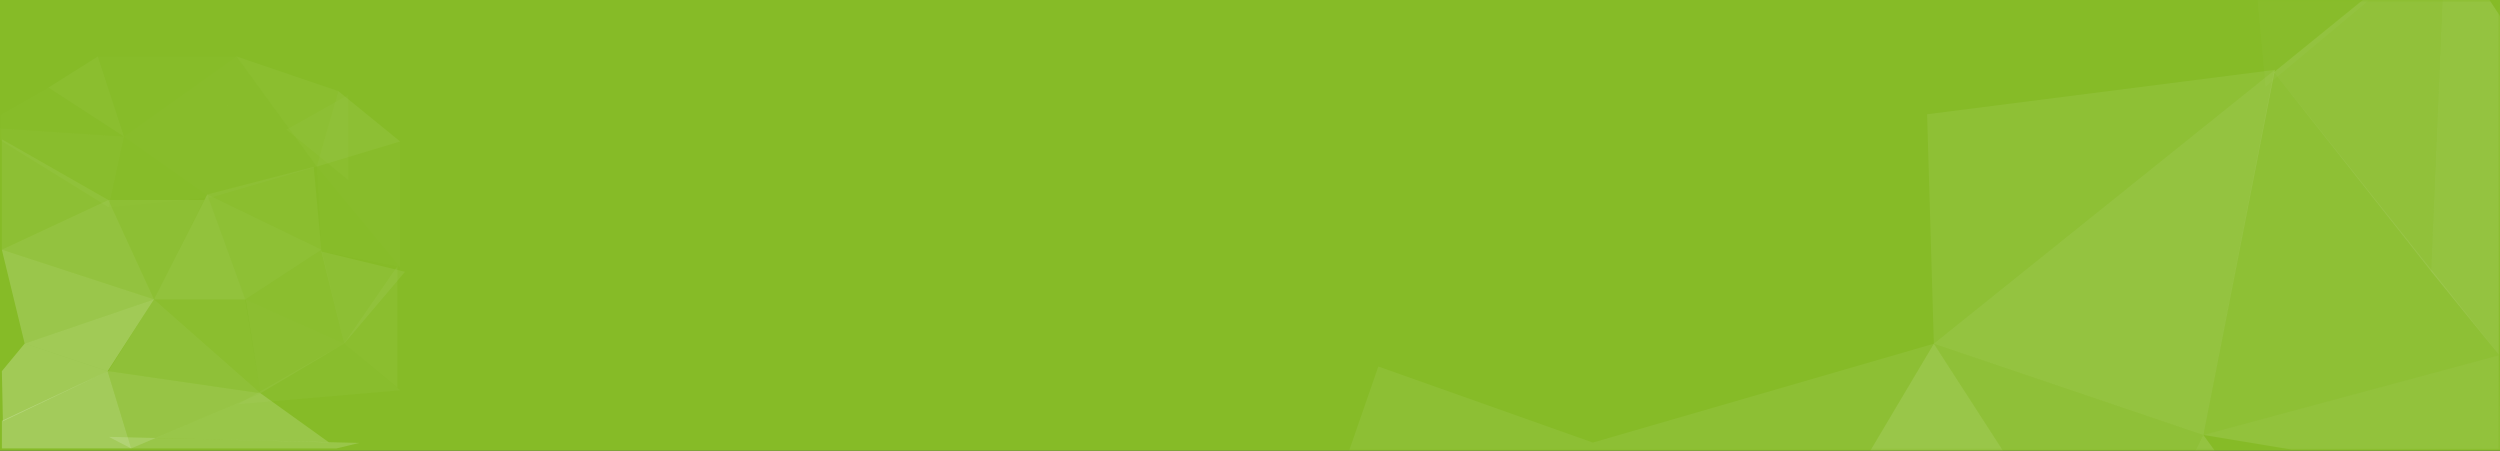 <?xml version="1.0" encoding="UTF-8"?>
<svg width="477px" height="86px" viewBox="0 0 477 86" version="1.1" xmlns="http://www.w3.org/2000/svg" xmlns:xlink="http://www.w3.org/1999/xlink" style="background: #FFFFFF;">
    <rect x="0" y="0" width="477" height="86" fill="#333333" stroke="none"/>
    <title>0E6A6B72-FD33-473B-AC14-741A9929A1F5</title>
    <defs>
        <polygon id="path-1" points="0 0 401.378 0 477 0 477 86 0 86"></polygon>
    </defs>
    <g id="Page-2" stroke="none" stroke-width="1" fill="none" fill-rule="evenodd">
        <g id="Backgrounds" transform="translate(-60, -524)">
            <g id="Group" transform="translate(60, 524)">
                <mask id="mask-2" fill="white">
                    <use xlink:href="#path-1"></use>
                </mask>
                <use id="Mask" fill="#86BB27" xlink:href="#path-1"></use>
                <g id="Elements/Background/Cards/Desktop" mask="url(#mask-2)">
                    <g transform="translate(-4, -46)"></g>
                </g>
                <g id="Small" mask="url(#mask-2)" fill="#FFFFFF">
                    <g transform="translate(-4, 10.775)">
                        <polyline id="Fill-47" fill-opacity="0.22" points="4.354 60.04 4.55 69.595 24.529 60.056 8.708 54.773"></polyline>
                        <polygon id="Fill-48" fill-opacity="0.06" points="4.354 36.867 24.672 27.387 4.354 15.8"></polygon>
                        <polygon id="Fill-49" fill-opacity="0.24" points="4.354 69.52 4.354 74.787 29.026 74.787 24.529 60.056"></polygon>
                        <polygon id="Fill-55" fill-opacity="0.11" points="4.354 36.867 33.38 46.347 24.672 27.387"></polygon>
                        <polygon id="Fill-56" fill-opacity="0.22" points="24.529 60.056 33.38 46.347 8.708 54.773"></polygon>
                        <polygon id="Fill-57" fill-opacity="0.17" points="4.354 36.867 8.708 54.773 33.38 46.347"></polygon>
                        <polygon id="Fill-61" fill-opacity="0.04" points="33.38 46.347 53.699 64.253 50.796 46.347"></polygon>
                        <polyline id="Fill-66" fill-opacity="0.14" points="24.529 60.056 29.026 74.787 53.699 64.253 24.672 60.04"></polyline>
                        <polygon id="Fill-67" fill-opacity="0.08" points="24.672 60.04 53.699 64.253 33.38 46.347"></polygon>
                        <polyline id="Fill-42" fill-opacity="0" points="53.677 63.411 73.887 78.838 80.523 61.823 53.677 63.411"></polyline>
                        <polygon id="Fill-42" fill-opacity="0.16" transform="translate(50.216, 68.941) scale(1, -1) translate(-50.216, -68.941) " points="53.699 73.628 66.761 64.253 33.671 65.096"></polygon>
                        <polygon id="Fill-42" fill-opacity="0.16" transform="translate(48.671, 73.685) scale(-1, 1) translate(-48.671, -73.685) " points="68.315 74.787 72.566 72.583 24.776 73.733 29.13 74.787"></polygon>
                        <polygon id="Fill-21" fill-opacity="0.06" points="69.663 54.773 81.274 41.08 65.331 37.211"></polygon>
                        <polygon id="Fill-22" fill-opacity="0.06" points="24.672 27.387 33.38 46.347 42.959 27.387"></polygon>
                        <polyline id="Fill-23" fill-opacity="0.01" points="64.448 21.002 65.331 37.211 80.339 40.179 64.448 21.002"></polyline>
                        <polygon id="Fill-43" fill-opacity="0.03" points="49.345 66.36 80.339 63.692 69.663 54.773"></polygon>
                        <polyline id="Fill-45" fill-opacity="0.03" points="-1.05700438e-13 13.469 24.72 28.764 27.663 15.295 -1.05700438e-13 13.469"></polyline>
                        <polyline id="Fill-46" fill-opacity="0.01" points="27.663 15.295 24.72 28.764 44.142 26.938 27.663 15.295"></polyline>
                        <polyline id="Fill-50" fill-opacity="0.02" points="27.663 15.295 44.142 26.938 49.145 -3.92930133e-14 27.663 15.295"></polyline>
                        <polyline id="Fill-51" fill-opacity="0.01" points="13.243 5.936 -1.05700438e-13 13.469 27.663 15.295 13.243 5.936"></polyline>
                        <polyline id="Fill-58" fill-opacity="0.01" points="22.66 -1.21621232e-14 27.663 15.295 49.145 -1.21621232e-14 22.66 -1.21621232e-14"></polyline>
                        <polyline id="Fill-62" fill-opacity="0.05" points="50.911 46.571 53.699 64.253 69.663 54.773 50.796 46.347"></polyline>
                        <polygon id="Fill-63" fill-opacity="0.1" points="33.38 46.347 50.796 46.347 43.54 26.333"></polygon>
                        <polyline id="Fill-71" fill-opacity="0.02" points="49.145 -3.92930133e-14 44.142 26.938 64.448 21.002 49.145 -3.92930133e-14"></polyline>
                        <polygon id="Fill-73" fill-opacity="0.07" points="43.54 26.333 50.796 46.347 65.309 36.867"></polygon>
                        <polygon id="Fill-74" fill-opacity="0.04" points="43.54 26.333 65.309 36.867 63.858 21.067"></polygon>
                        <polyline id="Fill-1" fill-opacity="0.02" points="64.448 21.002 80.339 40.179 80.339 16.208 64.448 21.002"></polyline>
                        <polygon id="Fill-7" fill-opacity="0.04" points="79.823 63.2 79.823 40.027 69.663 54.773"></polygon>
                        <polygon id="Fill-75" fill-opacity="0.04" points="50.796 46.347 69.663 54.773 65.309 36.867"></polygon>
                        <polyline id="Fill-44" fill-opacity="0.04" points="22.66 5.61328761e-15 13.243 5.936 27.663 15.295 22.66 5.61328761e-15"></polyline>
                        <polyline id="Fill-70" fill-opacity="0.04" points="49.145 1.4968767e-14 64.448 21.002 68.568 6.62 49.145 1.4968767e-14"></polyline>
                        <polyline id="Fill-6" fill-opacity="0.06" points="68.568 6.62 64.448 21.002 80.339 16.208 68.568 6.62"></polyline>
                        <polyline id="Fill-5" fill-opacity="0.02" points="70.428 7.338 58.656 13.958 70.428 23.546 70.428 7.338"></polyline>
                    </g>
                </g>
                <g id="Big" mask="url(#mask-2)" fill="#FFFFFF">
                    <g transform="translate(339.595, 37.5) scale(-1, -1) rotate(90) translate(-339.595, -37.5) translate(256.095, -111)">
                        <polygon id="Fill-47" fill-opacity="0.12" points="14.788 246.101 38.009 229.309 14.788 217.765"></polygon>
                        <polygon id="Fill-48" fill-opacity="0.06" points="14.788 132.758 36.557 112.818 14.788 91.829"></polygon>
                        <polygon id="Fill-48" fill-opacity="0.06" transform="translate(33.131, 82.256) rotate(-27) translate(-33.131, -82.256) " points="24.352 59.08 12.441 82.457 22.309 111.042 53.822 81.163 27.211 53.47"></polygon>
                        <polygon id="Fill-48" fill-opacity="0.06" transform="translate(23.229, 45.335) rotate(-47) translate(-23.229, -45.335) " points="27.985 29.357 7.262 48.682 12.87 61.312 39.196 36.763"></polygon>
                        <polygon id="Fill-49" fill-opacity="0.1" points="35.225 246.101 35.225 285.981 53.225 285.775 38.009 229.309"></polygon>
                        <polygon id="Fill-55" fill-opacity="0.06" points="36.557 112.818 14.788 132.758 14.788 153.747 55.424 177.885"></polygon>
                        <polygon id="Fill-56" fill-opacity="0.08" points="14.788 211.468 14.788 217.765 38.009 229.309 55.424 177.885 14.788 204.122"></polygon>
                        <polygon id="Fill-57" fill-opacity="0.16" points="14.791 204.122 55.424 177.885 14.788 153.747"></polygon>
                        <polygon id="Fill-61" fill-opacity="0.07" points="55.424 177.885 107.672 242.952 99.201 176.594"></polygon>
                        <polygon id="Fill-66" fill-opacity="0.07" points="53.225 285.775 107.225 242.775 38.009 229.309"></polygon>
                        <polygon id="Fill-67" fill-opacity="0.12" points="38.009 229.309 107.672 242.952 55.424 177.885"></polygon>
                        <polyline id="Fill-42" fill-opacity="0.02" points="104.504 241.184 151.056 296.931 166.342 235.445 104.504 241.184"></polyline>
                        <polygon id="Fill-42" fill-opacity="0.09" transform="translate(101.51, 259.13) scale(1, -1) translate(-101.51, -259.13) " points="107.225 275.486 133.796 242.775 69.225 245.486"></polygon>
                        <polygon id="Fill-42" fill-opacity="0.12" transform="translate(93.51, 279.378) scale(-1, 1) translate(-93.51, -279.378) " points="133.796 285.775 117.796 272.775 53.225 275.486 69.19 285.981"></polygon>
                    </g>
                </g>
            </g>
        </g>
    </g>
</svg>